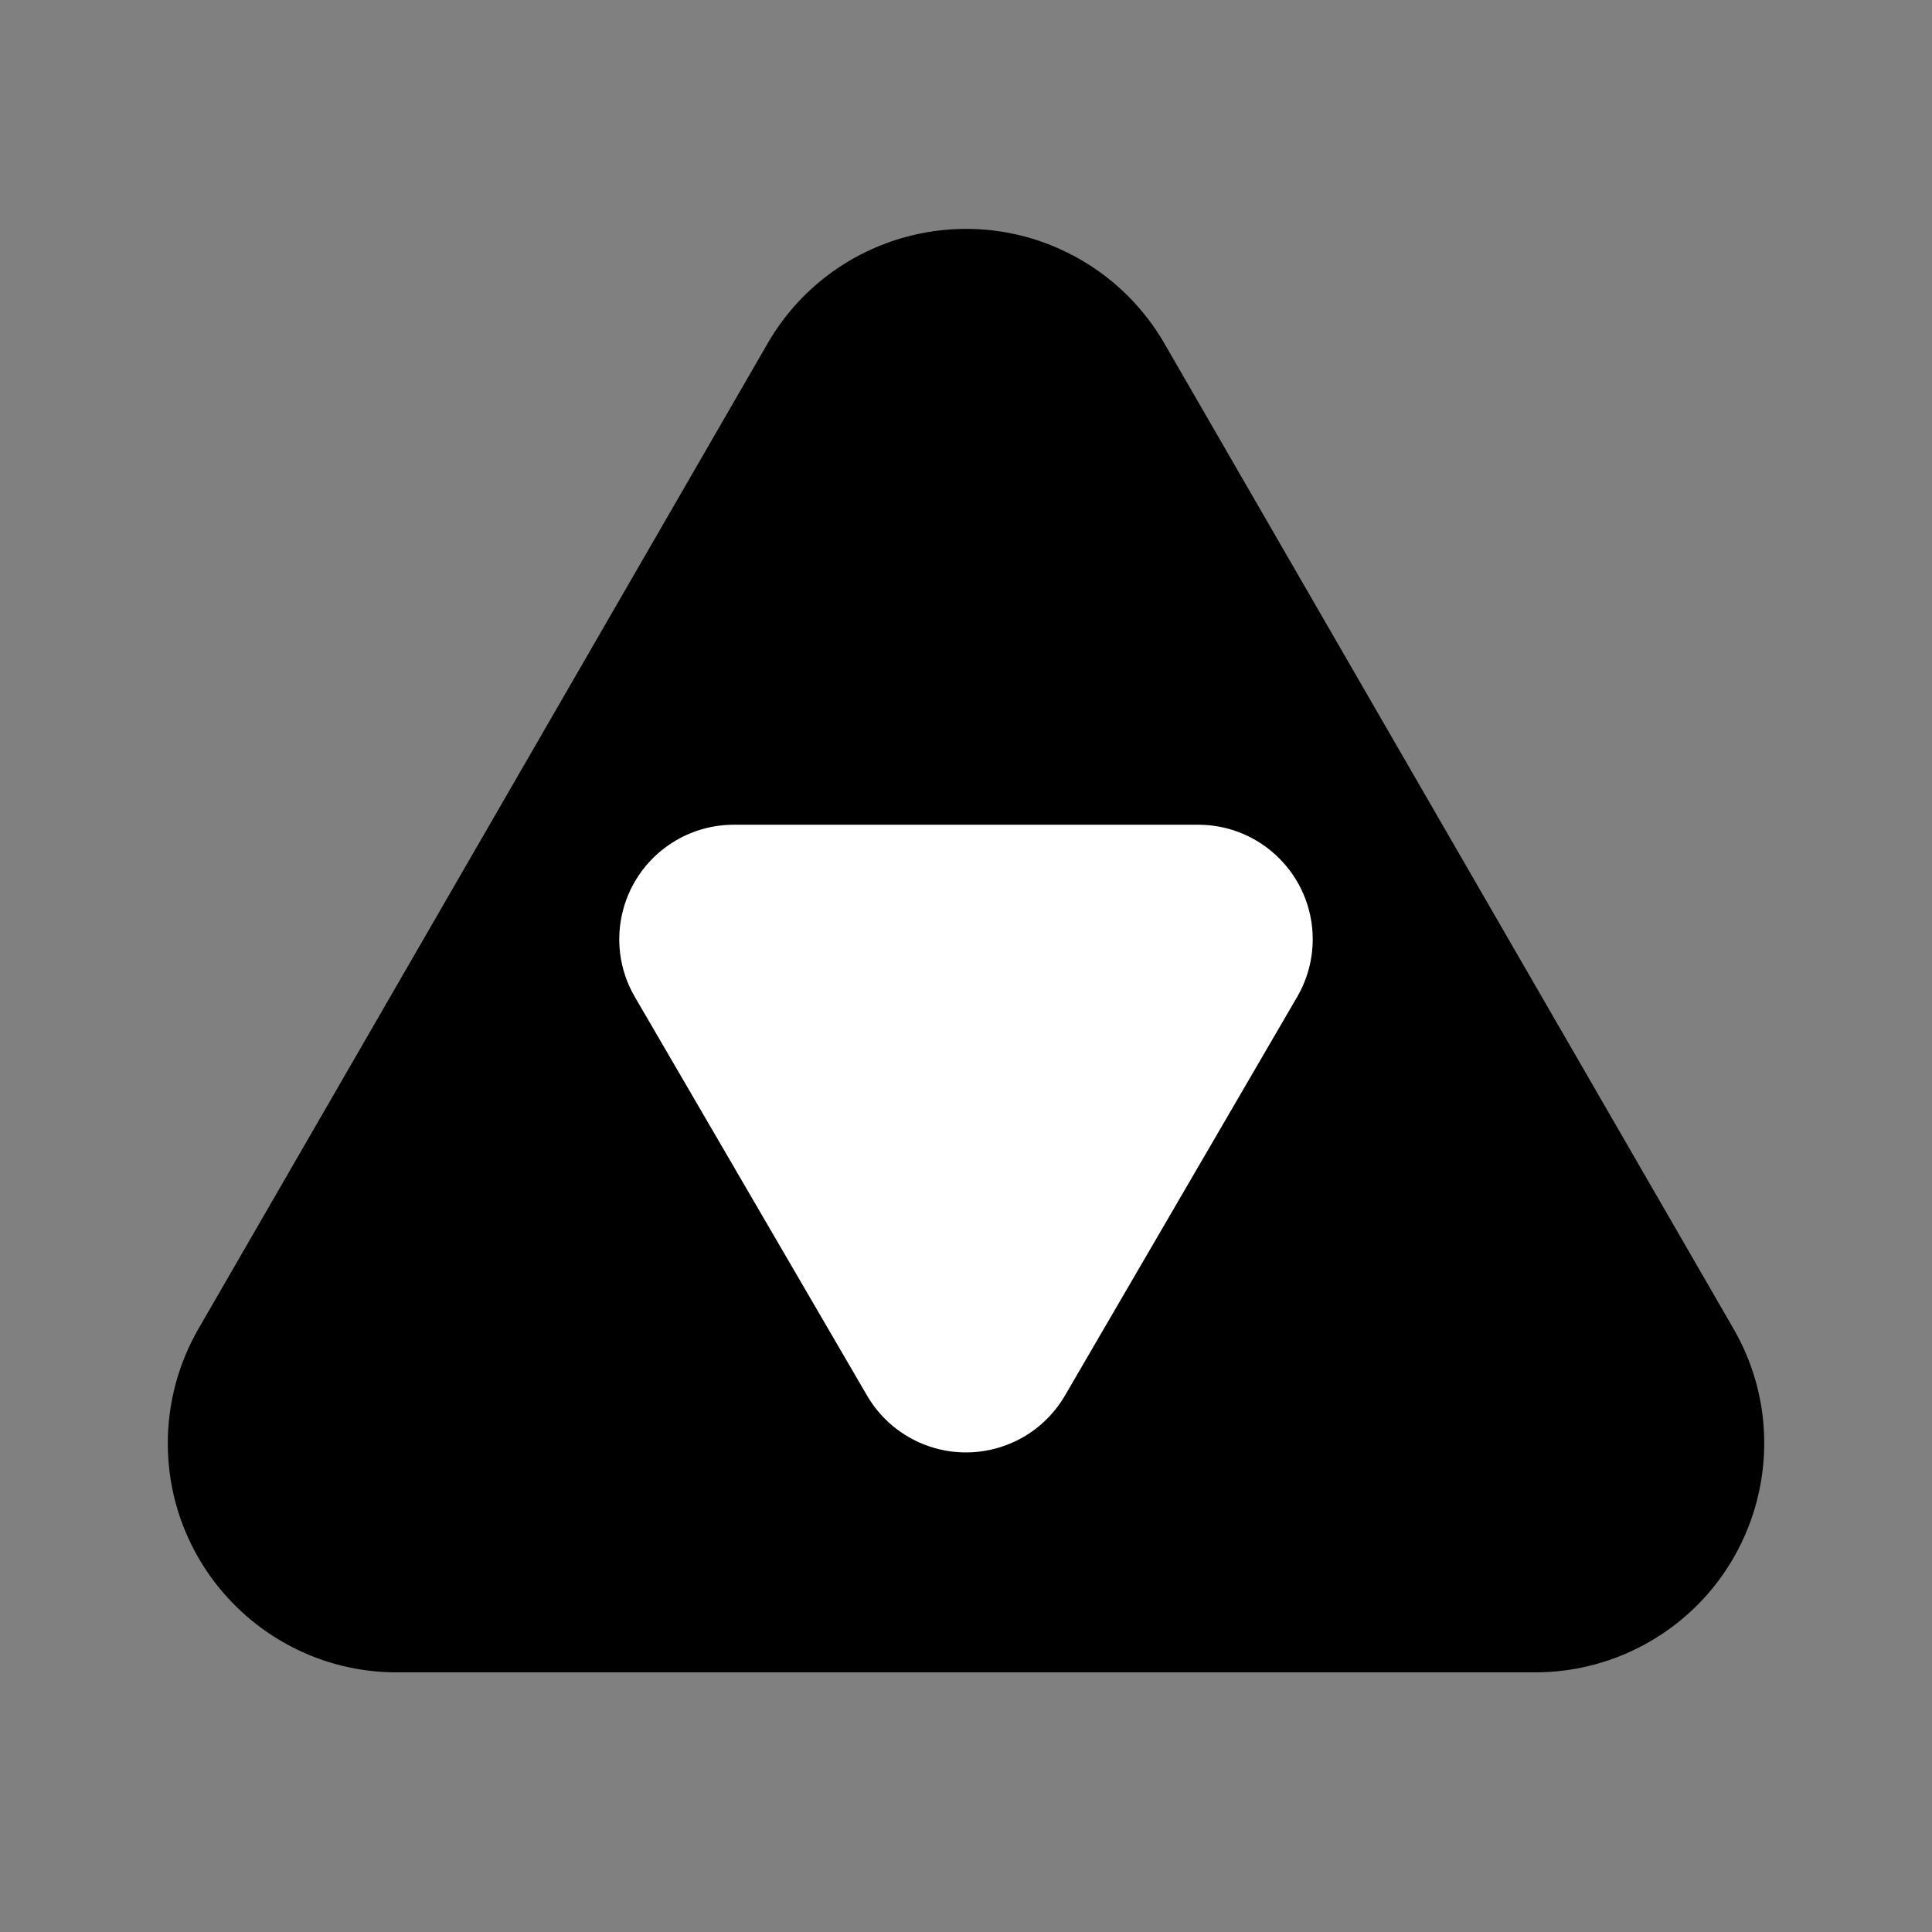 <?xml version="1.0" encoding="UTF-8"?>
<svg width="253px" height="253px" viewBox="0 0 253 253" version="1.1" xmlns="http://www.w3.org/2000/svg" xmlns:xlink="http://www.w3.org/1999/xlink">
    <rect x="0" y="0" width="253" height="253" fill="#808080" stroke="none"/>
    <title>Logo</title>
    <g id="Logo" stroke="none" stroke-width="1" fill="none" fill-rule="evenodd">
        <g id="Centered-Triangles" transform="translate(126.5, 109.5) rotate(-90) translate(-126.5, -109.5) translate(17, -17)">
            <path d="M135.478,61.973 L210.004,190.995 C218.291,205.342 213.379,223.69 199.031,231.978 C194.47,234.613 189.294,236 184.026,236 L34.974,236 C18.405,236 4.974,222.569 4.974,206 C4.974,200.732 6.361,195.556 8.996,190.995 L83.522,61.973 C91.81,47.626 110.158,42.714 124.505,51.001 C129.062,53.633 132.846,57.417 135.478,61.973 Z" id="Triangle" fill="#000000" transform="translate(109.5, 126.5) rotate(90) translate(-109.5, -126.5) "></path>
            <path d="M75.462,100.253 L105.865,152.45 C110.035,159.609 107.612,168.792 100.454,172.962 C98.161,174.297 95.556,175 92.904,175 L32.096,175 C23.812,175 17.096,168.284 17.096,160 C17.096,157.347 17.8,154.742 19.135,152.45 L49.538,100.253 C53.708,93.094 62.891,90.671 70.05,94.841 C72.291,96.146 74.156,98.011 75.462,100.253 Z" id="Triangle" fill="#FFFFFF" transform="translate(62.5, 126.5) rotate(-90) translate(-62.5, -126.5) "></path>
        </g>
    </g>
</svg>